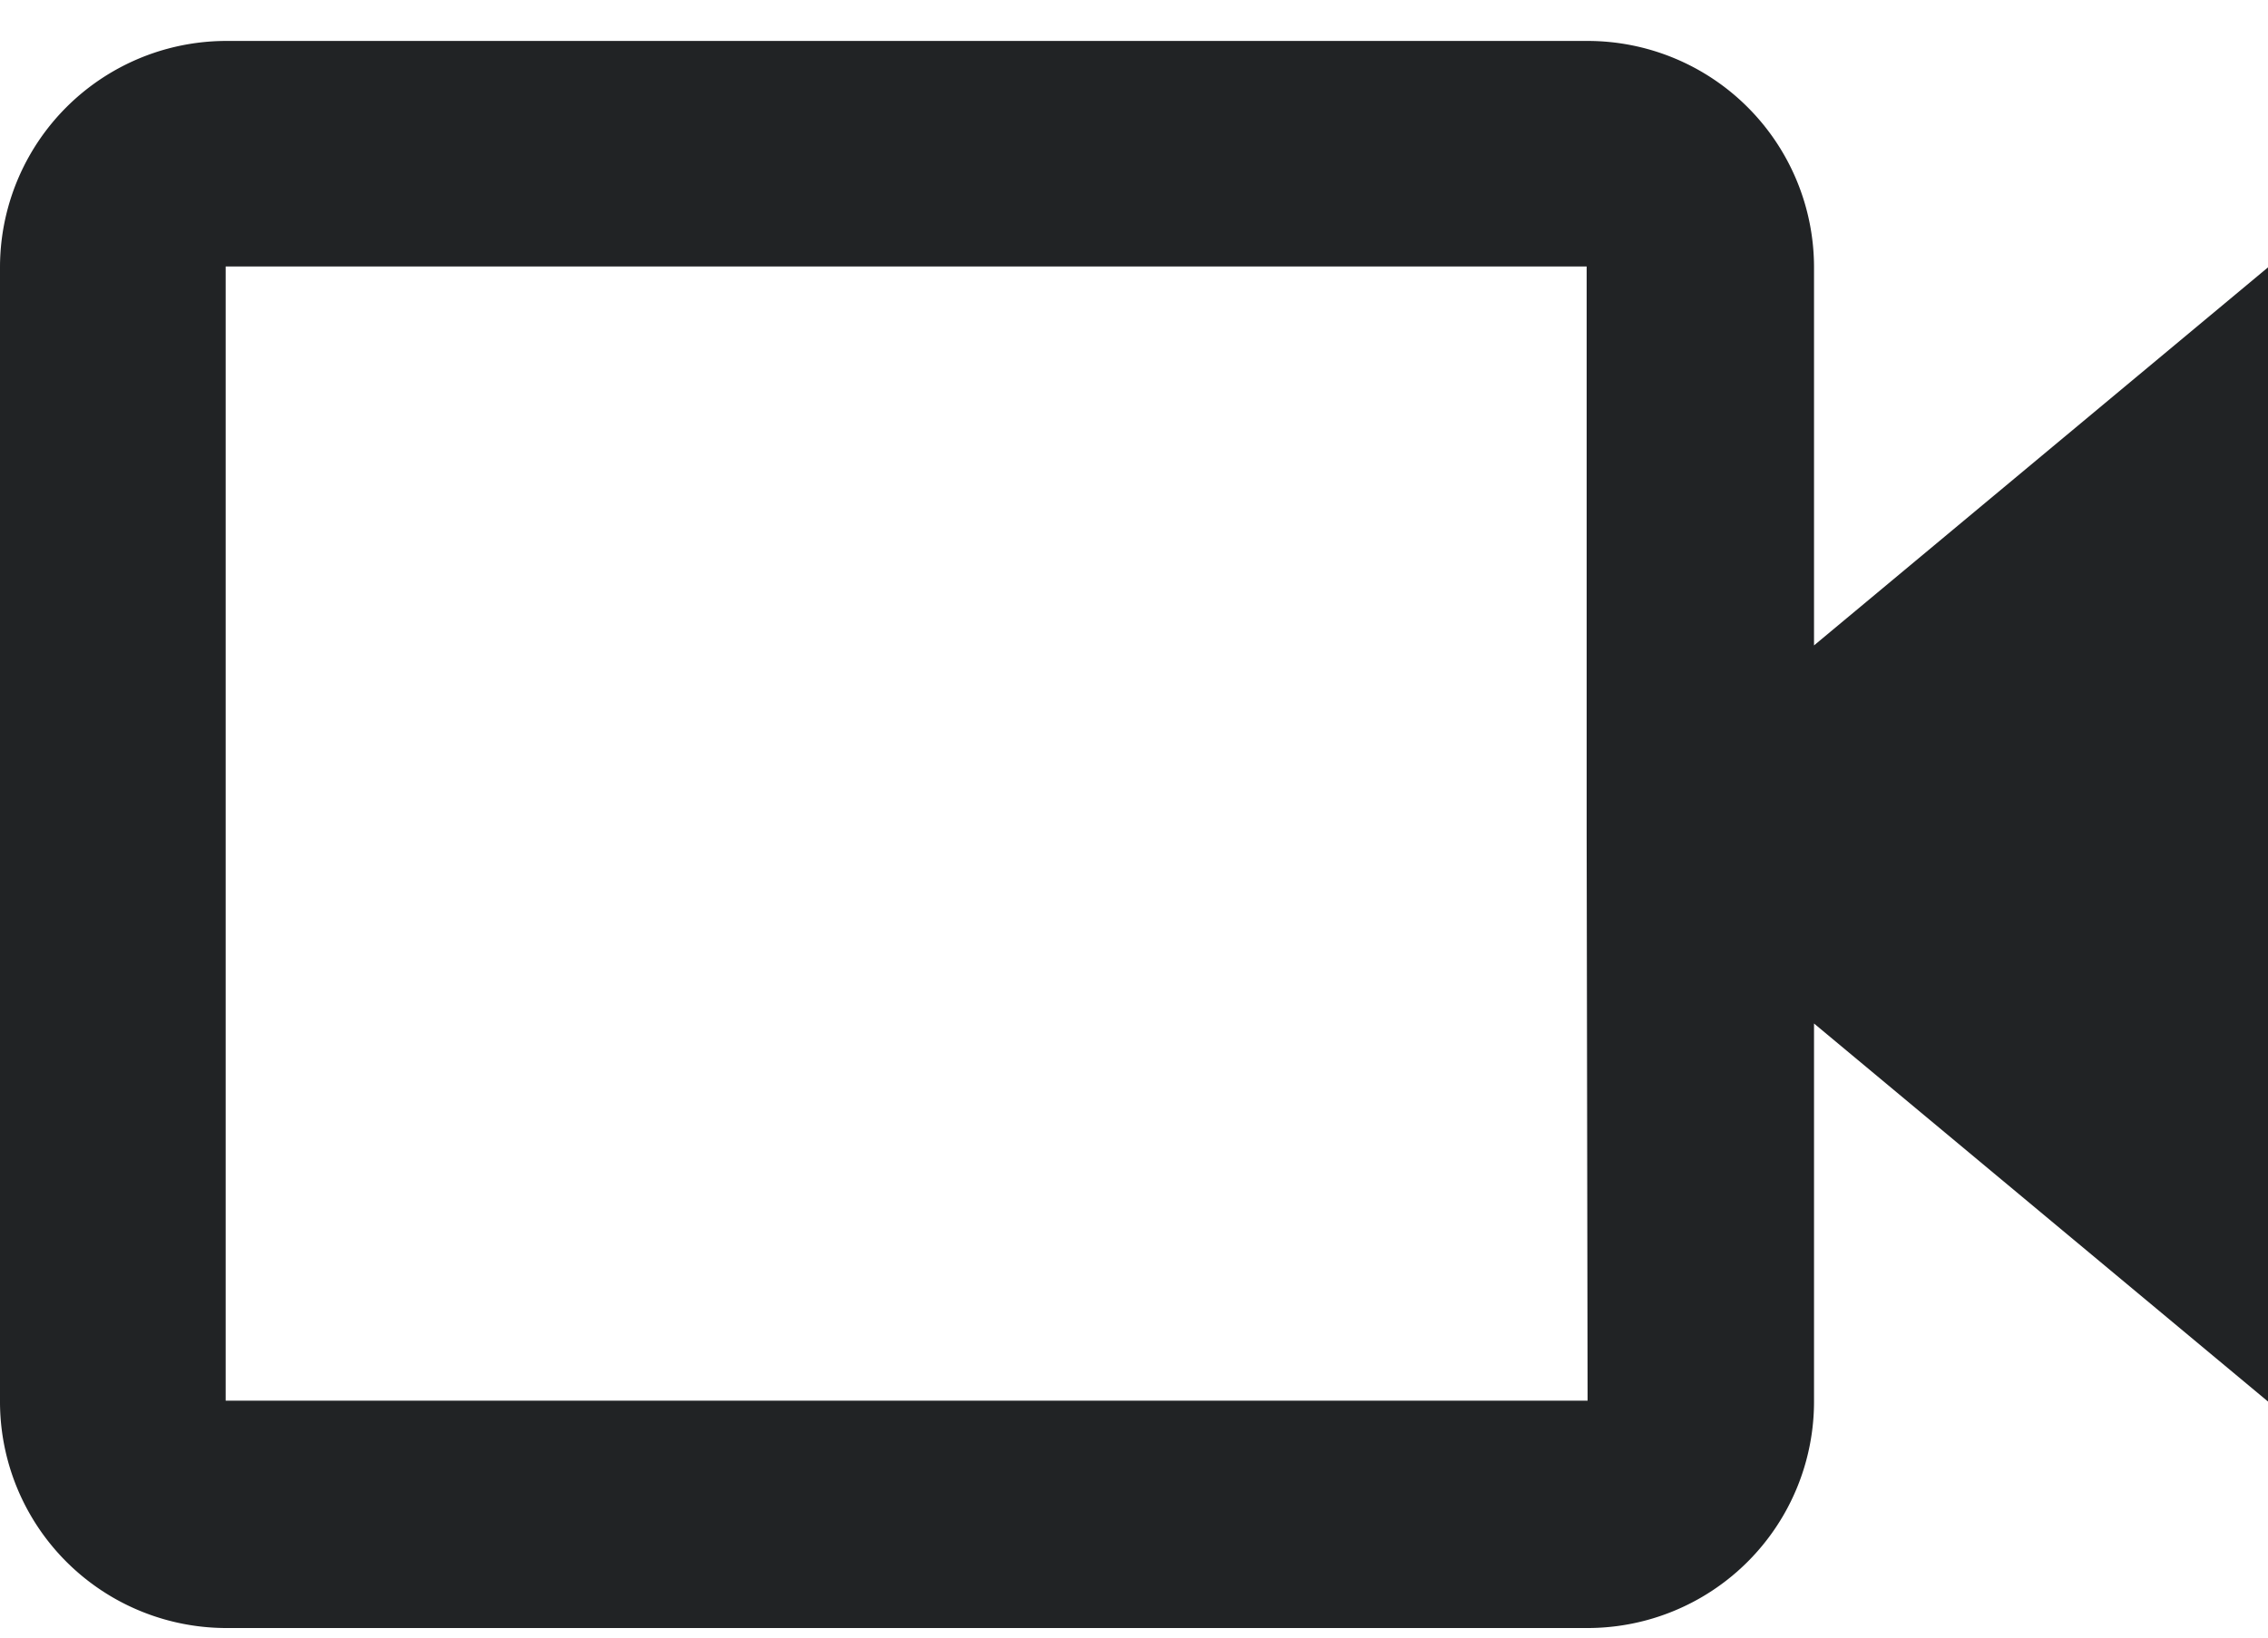 <svg xmlns="http://www.w3.org/2000/svg" width="36" height="26" fill="none" viewBox="0 0 36 26">
    <path fill="#212325"
        d="M28.794 4.245A3.595 3.595 0 0 0 25.2 0.65H3.596A3.595 3.595 0 0 0 0 4.245v18.007a3.595 3.595 0 0 0 3.596 3.596h21.603a3.595 3.595 0 0 0 3.595 -3.596V16.25L36 22.252V4.245l-7.206 6.002zM25.2 22.238H3.582V4.231h21.603v8.997z" />
</svg>
